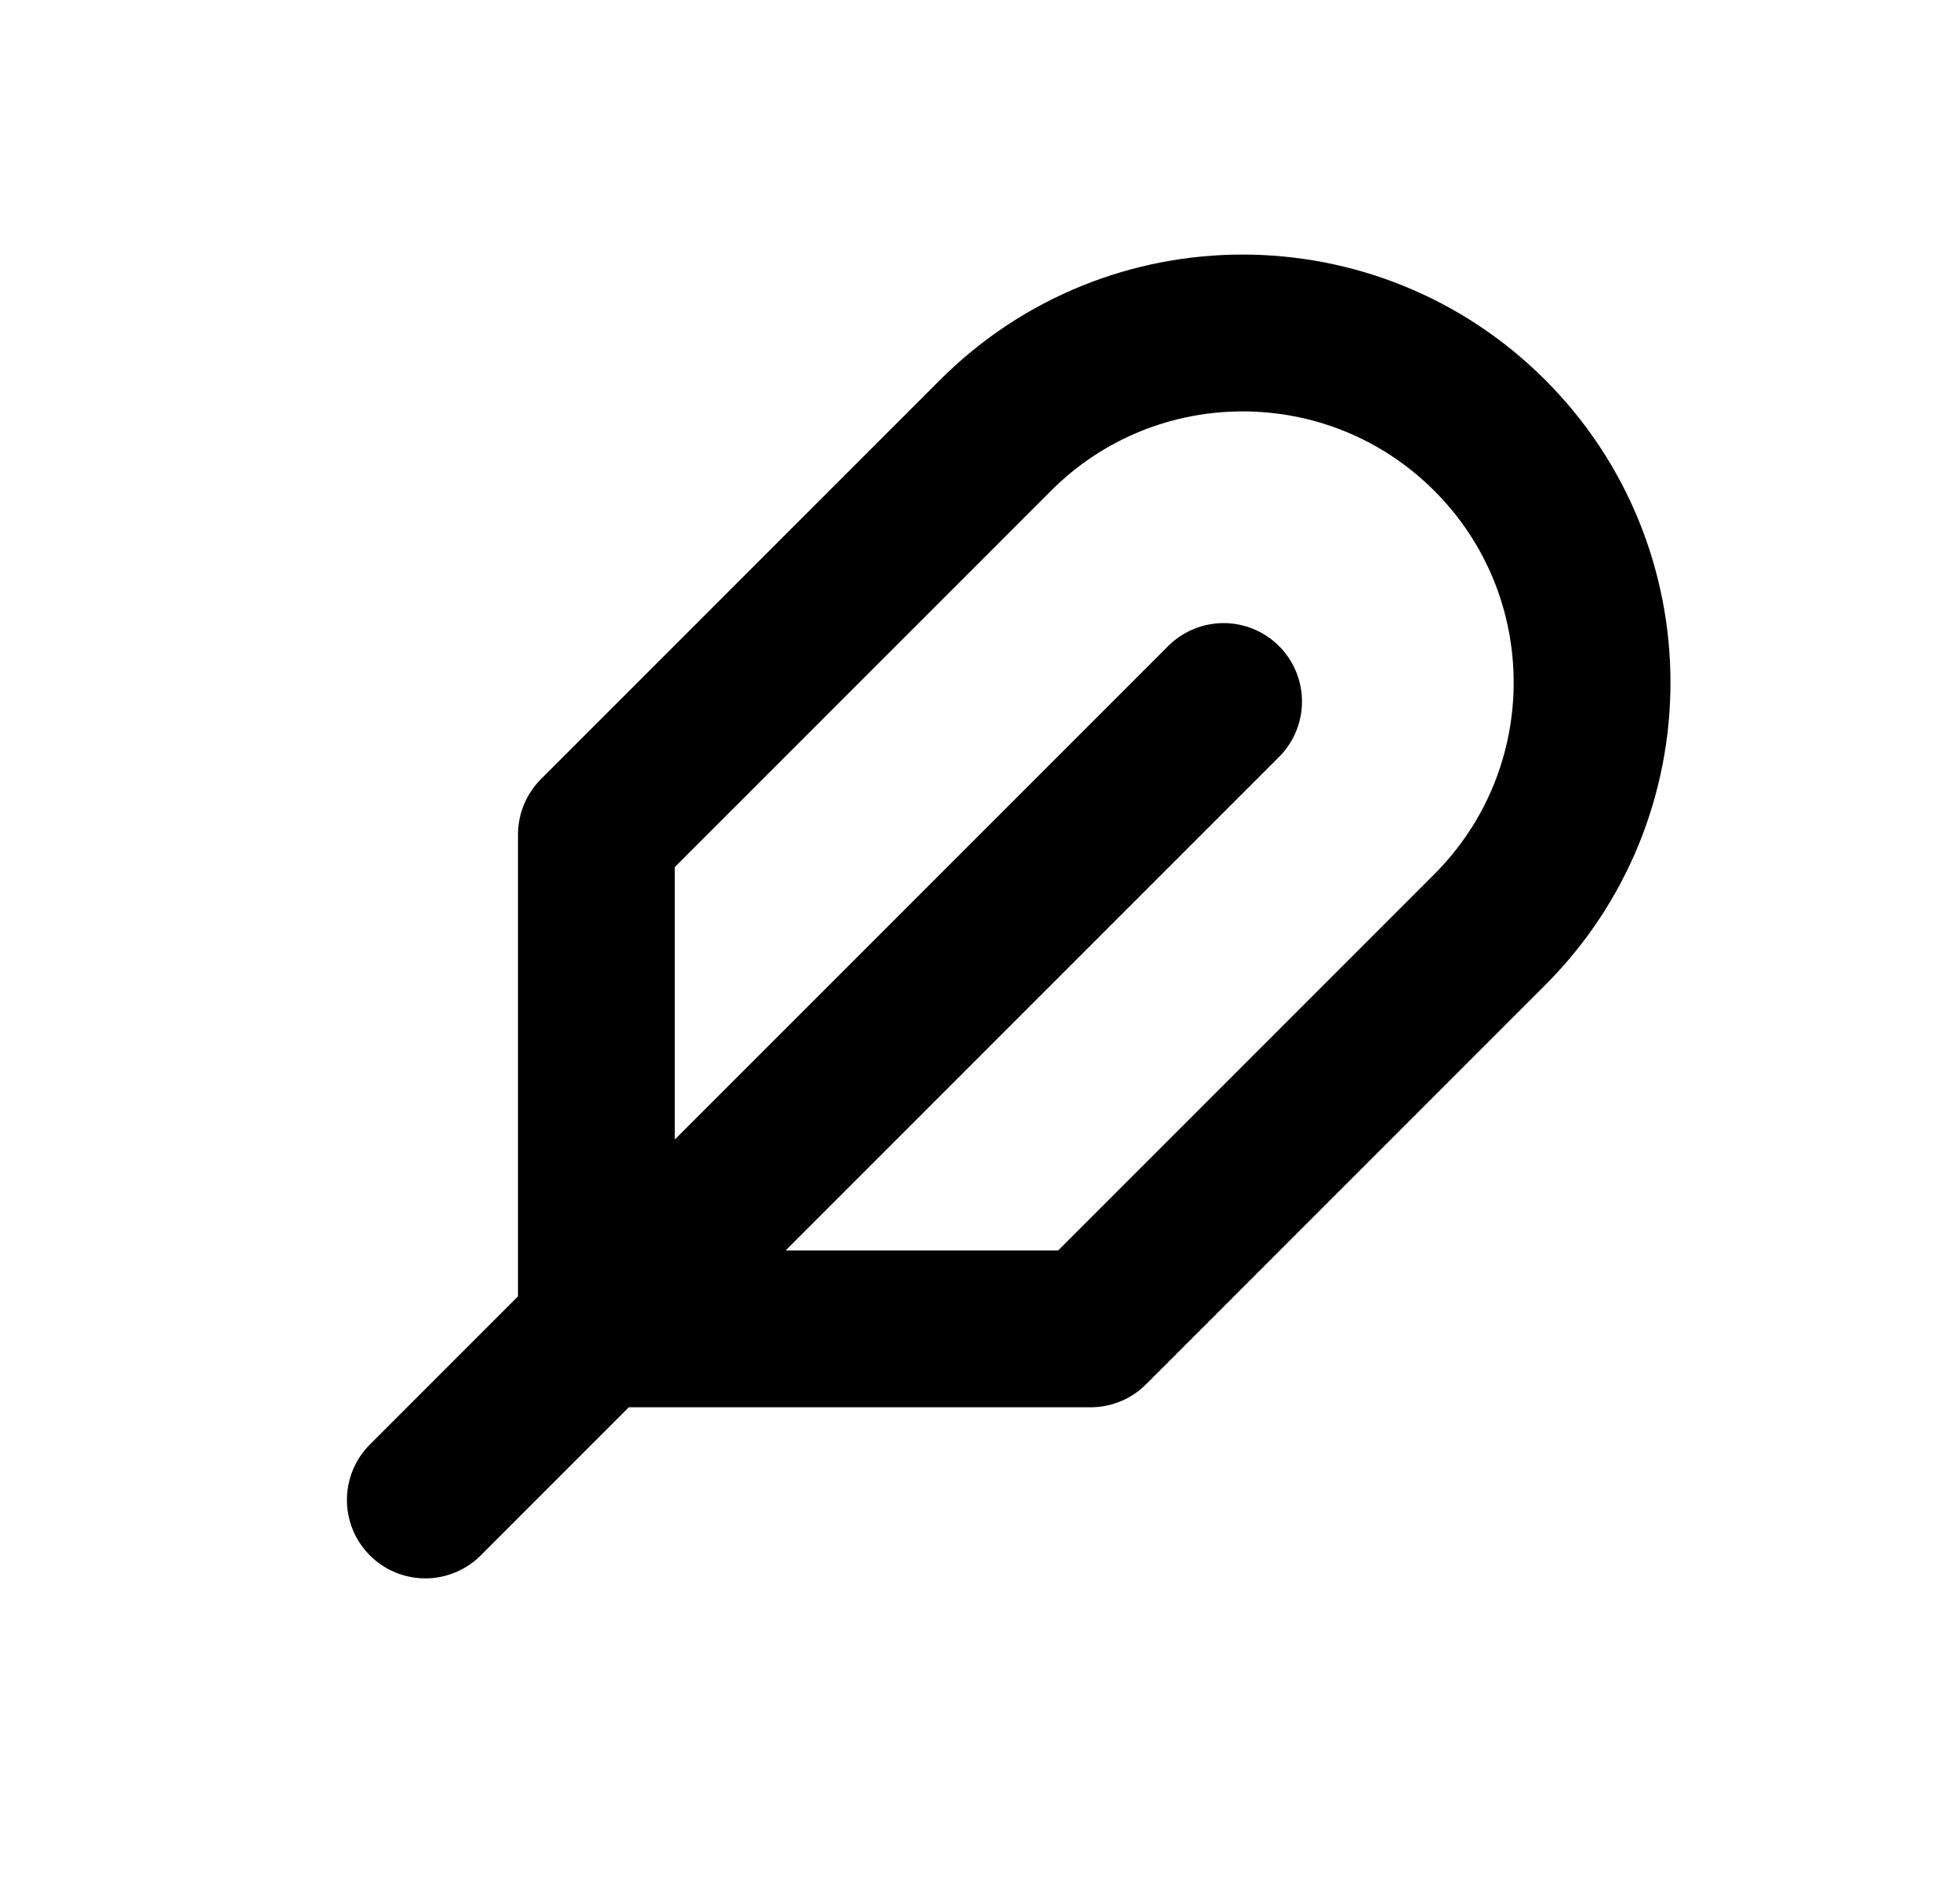 <svg width="25" height="24" viewBox="0 0 25 24" fill="none" xmlns="http://www.w3.org/2000/svg">
<g id="feather-02">
<path id="Vector" d="M5.425 19.128L15.607 8.946M13.911 16.946L19.002 11.855C20.742 10.114 20.742 7.292 19.002 5.552C17.261 3.811 14.439 3.811 12.698 5.552L7.607 10.643L7.607 16.946L13.911 16.946Z" stroke="currentColor" stroke-width="2" stroke-linecap="round" stroke-linejoin="round"/>
</g>
</svg>
